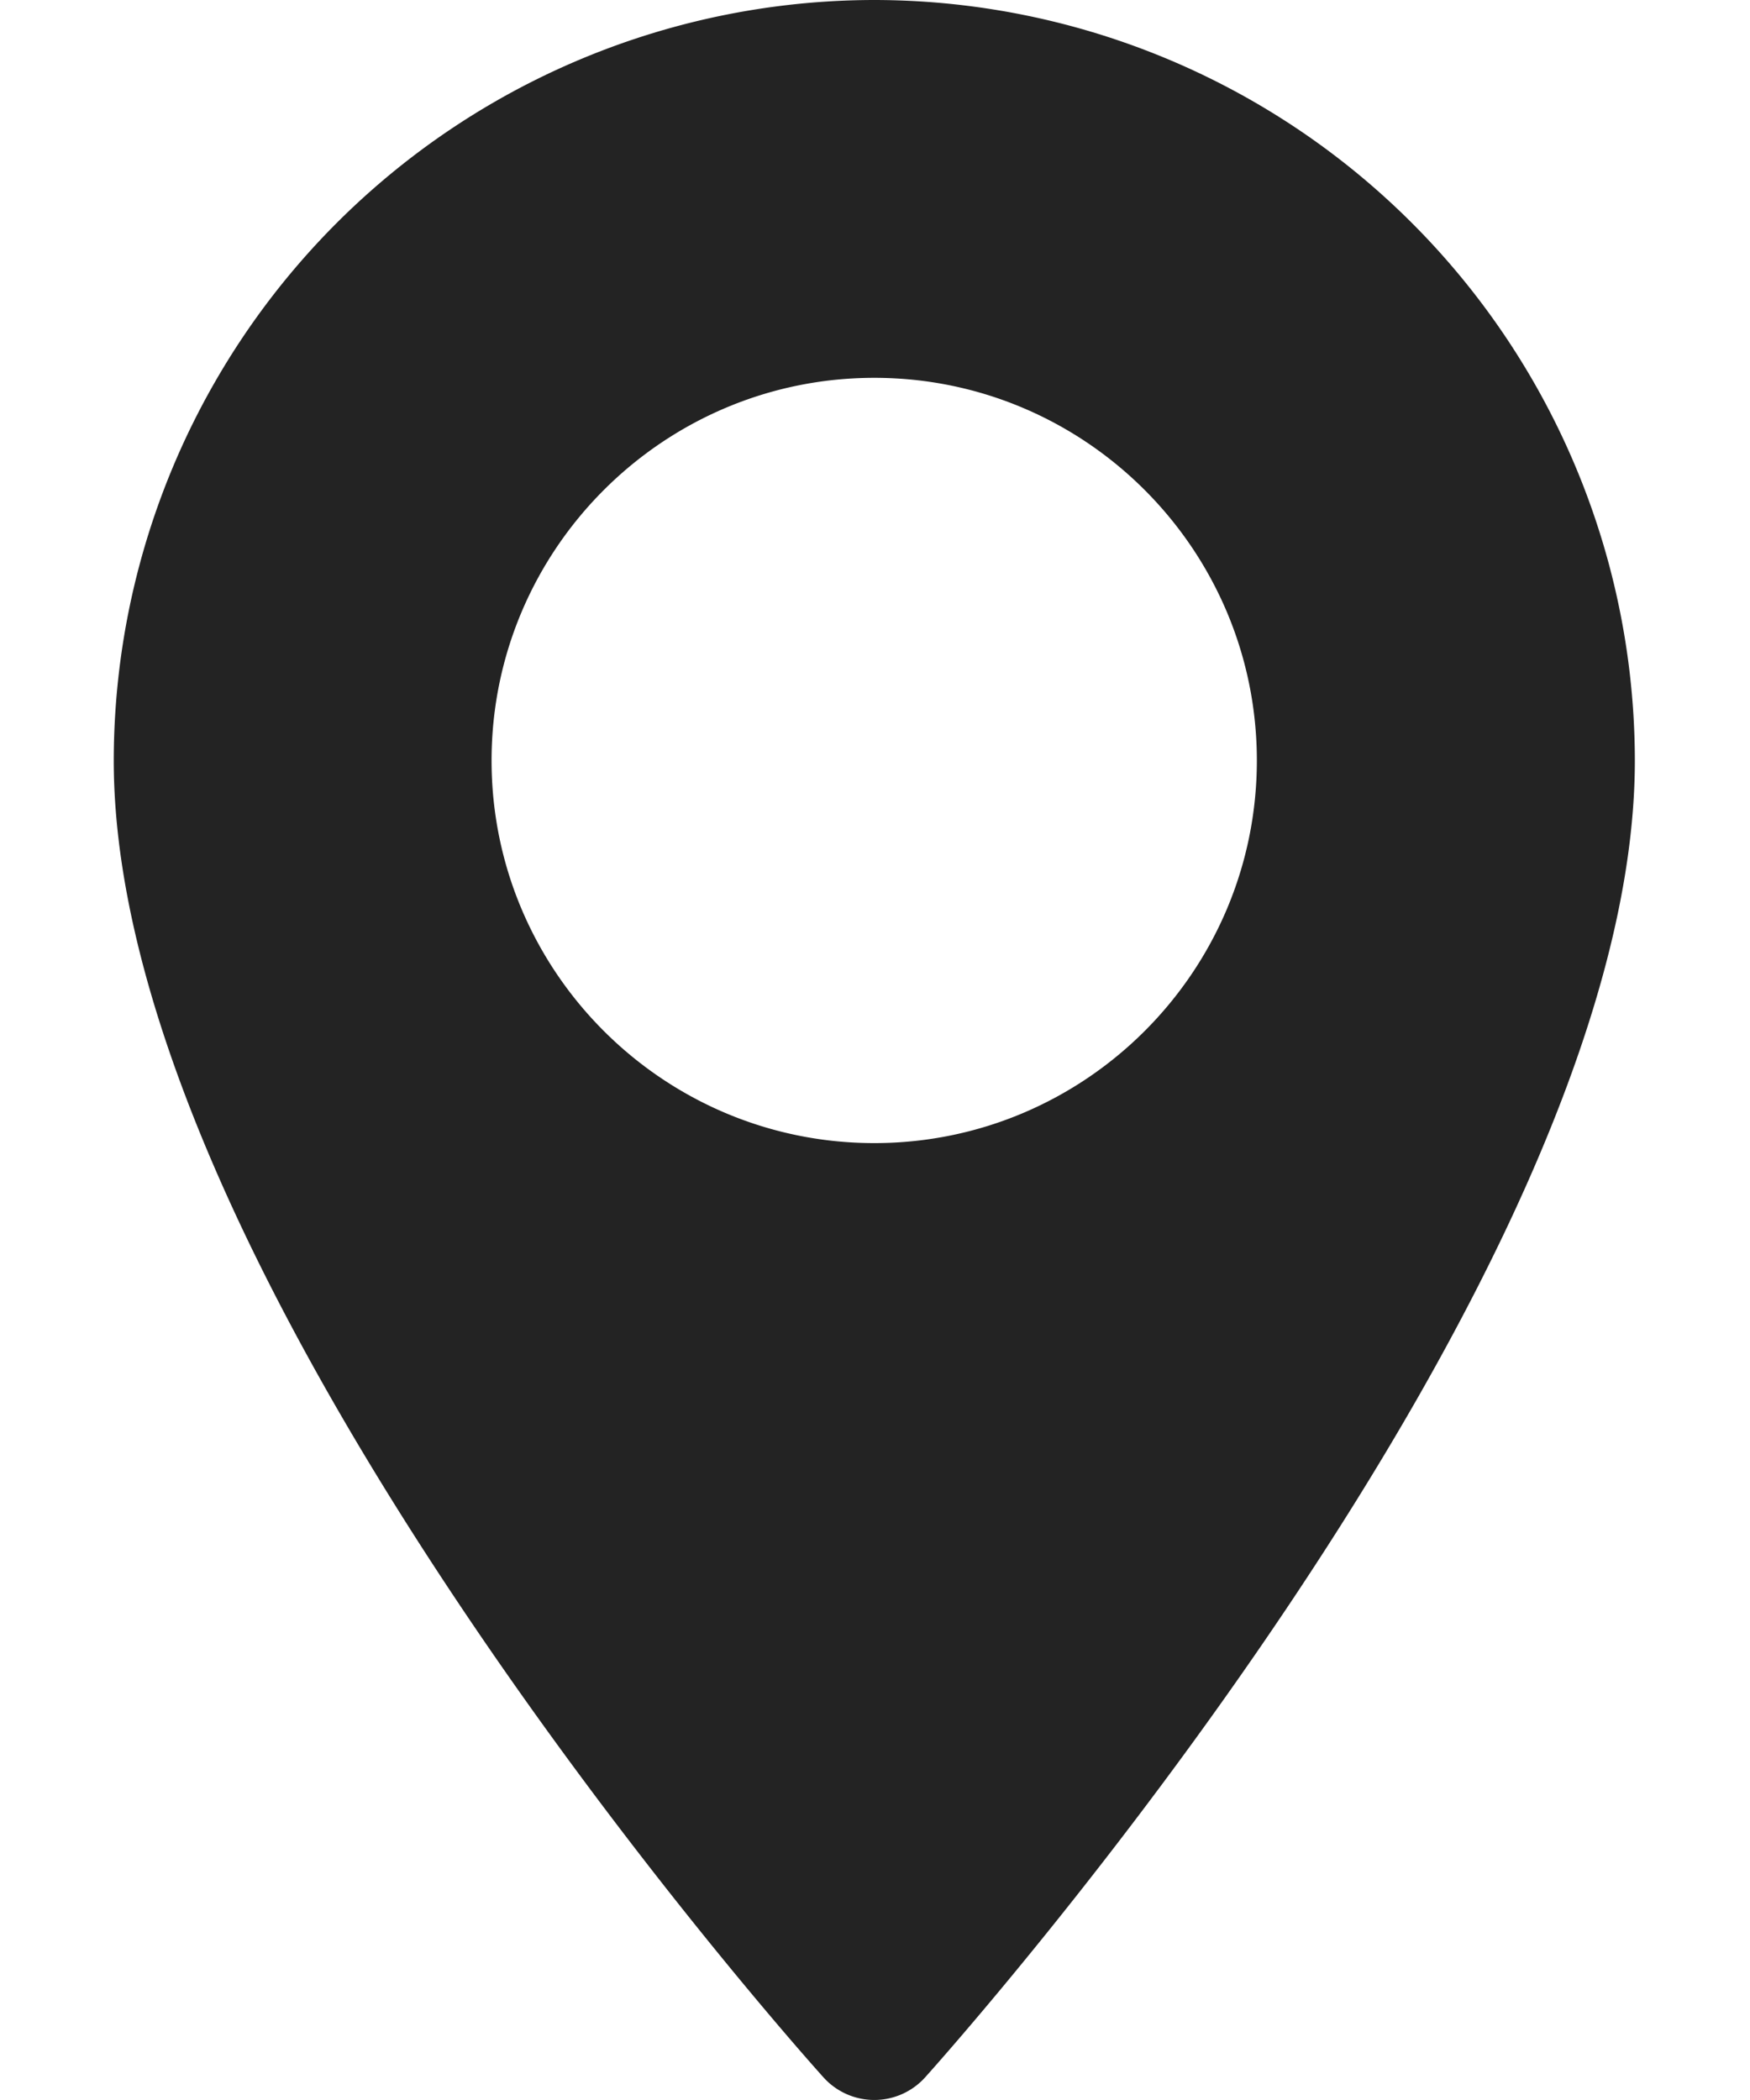 <svg xmlns="http://www.w3.org/2000/svg" width="10" height="12" viewBox="0 0 10 12"><g><g><g/><g><g><g><path fill="#232323" d="M9.342 4.346c0 2.974-3.89 7.34-4.055 7.524a.391.391 0 0 1-.582 0C4.539 11.686.65 7.32.65 4.346A4.35 4.35 0 0 1 4.996 0a4.35 4.35 0 0 1 4.346 4.346zm-2.16 0c0-1.206-.98-2.187-2.186-2.187s-2.187.981-2.187 2.187.981 2.186 2.187 2.186 2.186-.98 2.186-2.186z"/></g></g></g></g></g></svg>